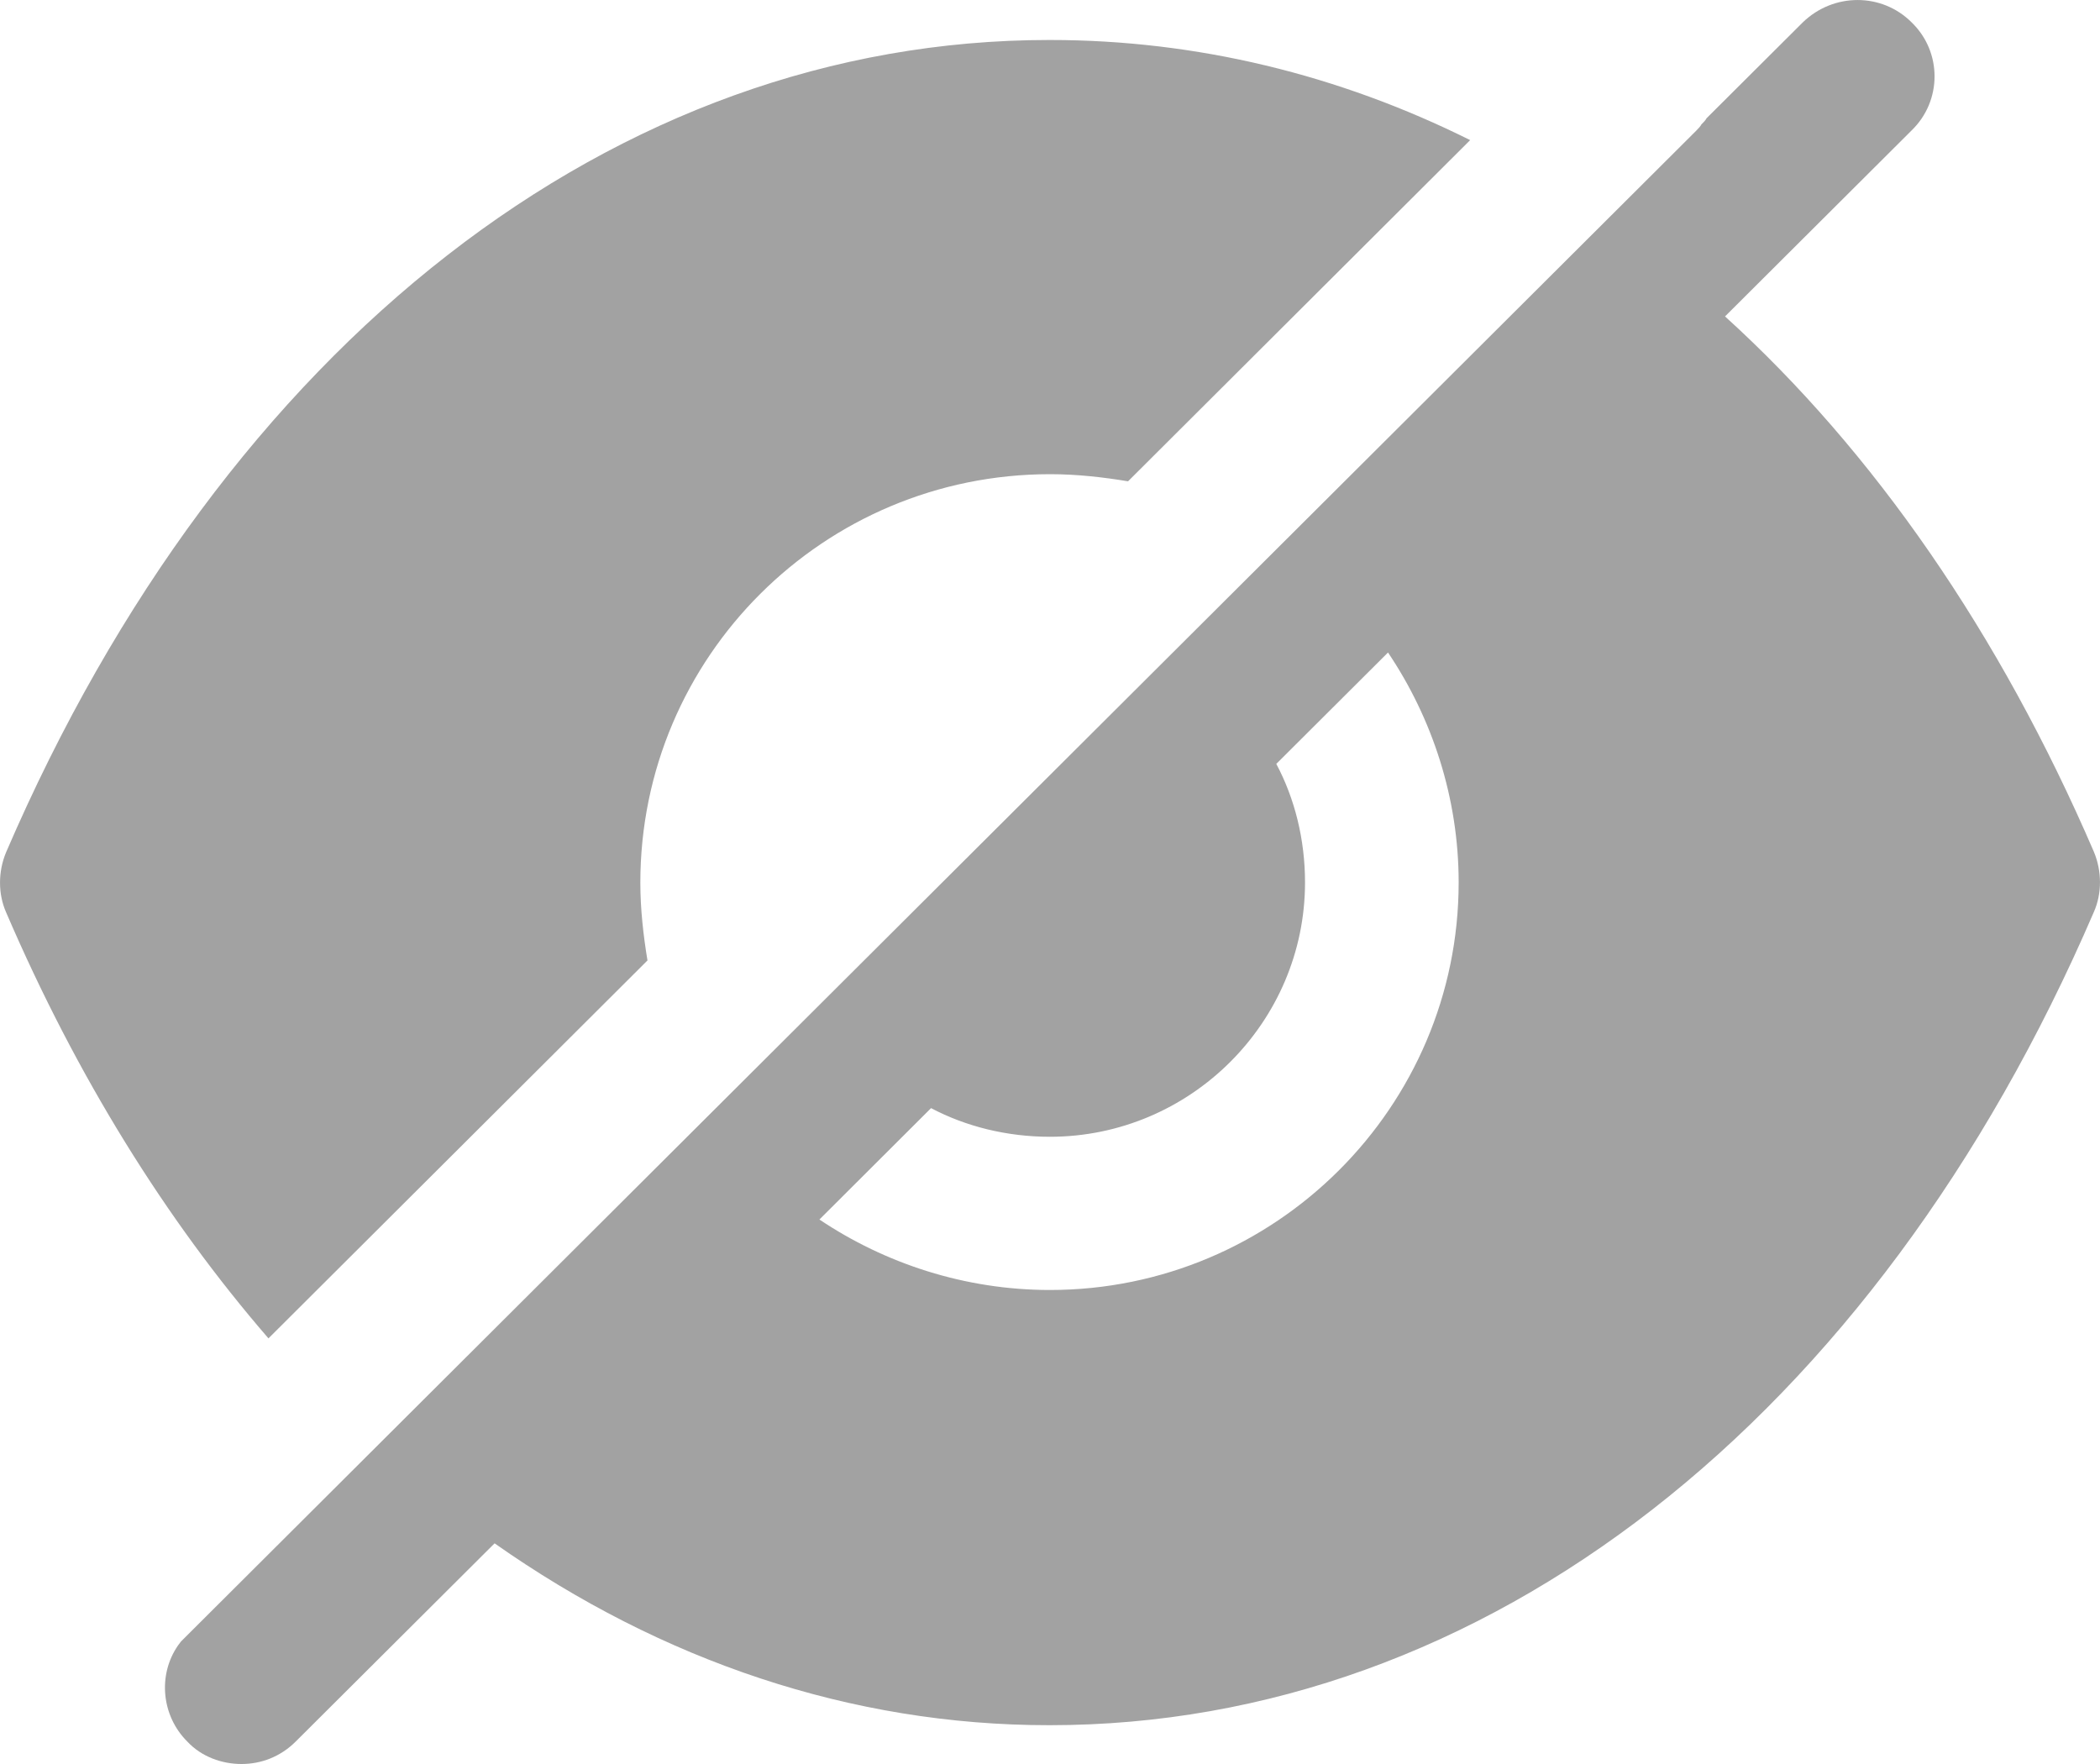 <svg width="25" height="21" viewBox="0 0 25 21" fill="none" xmlns="http://www.w3.org/2000/svg">
<path fill-rule="evenodd" clip-rule="evenodd" d="M9.755 14.518C10.535 15.041 11.486 15.357 12.499 15.357C15.182 15.357 17.365 13.18 17.365 10.505C17.365 9.495 17.048 8.547 16.524 7.768L15.194 9.094C15.414 9.507 15.536 9.994 15.536 10.505C15.536 12.171 14.17 13.533 12.499 13.533C11.987 13.533 11.499 13.411 11.084 13.192L9.755 14.518ZM20.536 3.767C22.305 5.372 23.805 7.537 24.927 10.14C25.024 10.371 25.024 10.638 24.927 10.857C22.317 16.914 17.67 20.538 12.498 20.538H12.486C10.132 20.538 7.876 19.772 5.888 18.373L3.521 20.732C3.338 20.915 3.107 21 2.875 21C2.643 21 2.399 20.915 2.229 20.732C1.924 20.428 1.875 19.942 2.119 19.589L2.155 19.541L20.195 1.554L20.195 1.554C20.219 1.529 20.243 1.505 20.255 1.481C20.28 1.456 20.304 1.432 20.316 1.408L21.463 0.265C21.829 -0.088 22.402 -0.088 22.756 0.265C23.122 0.617 23.122 1.201 22.756 1.554L20.536 3.767ZM7.623 10.509C7.623 10.825 7.66 11.142 7.708 11.434L3.196 15.933C1.976 14.523 0.915 12.82 0.073 10.862C-0.024 10.643 -0.024 10.376 0.073 10.145C2.683 4.088 7.33 0.476 12.489 0.476H12.502C14.246 0.476 15.941 0.89 17.502 1.668L13.429 5.73C13.136 5.681 12.819 5.645 12.502 5.645C9.806 5.645 7.623 7.822 7.623 10.509Z" fill="#A2A2A2"/>
</svg>
